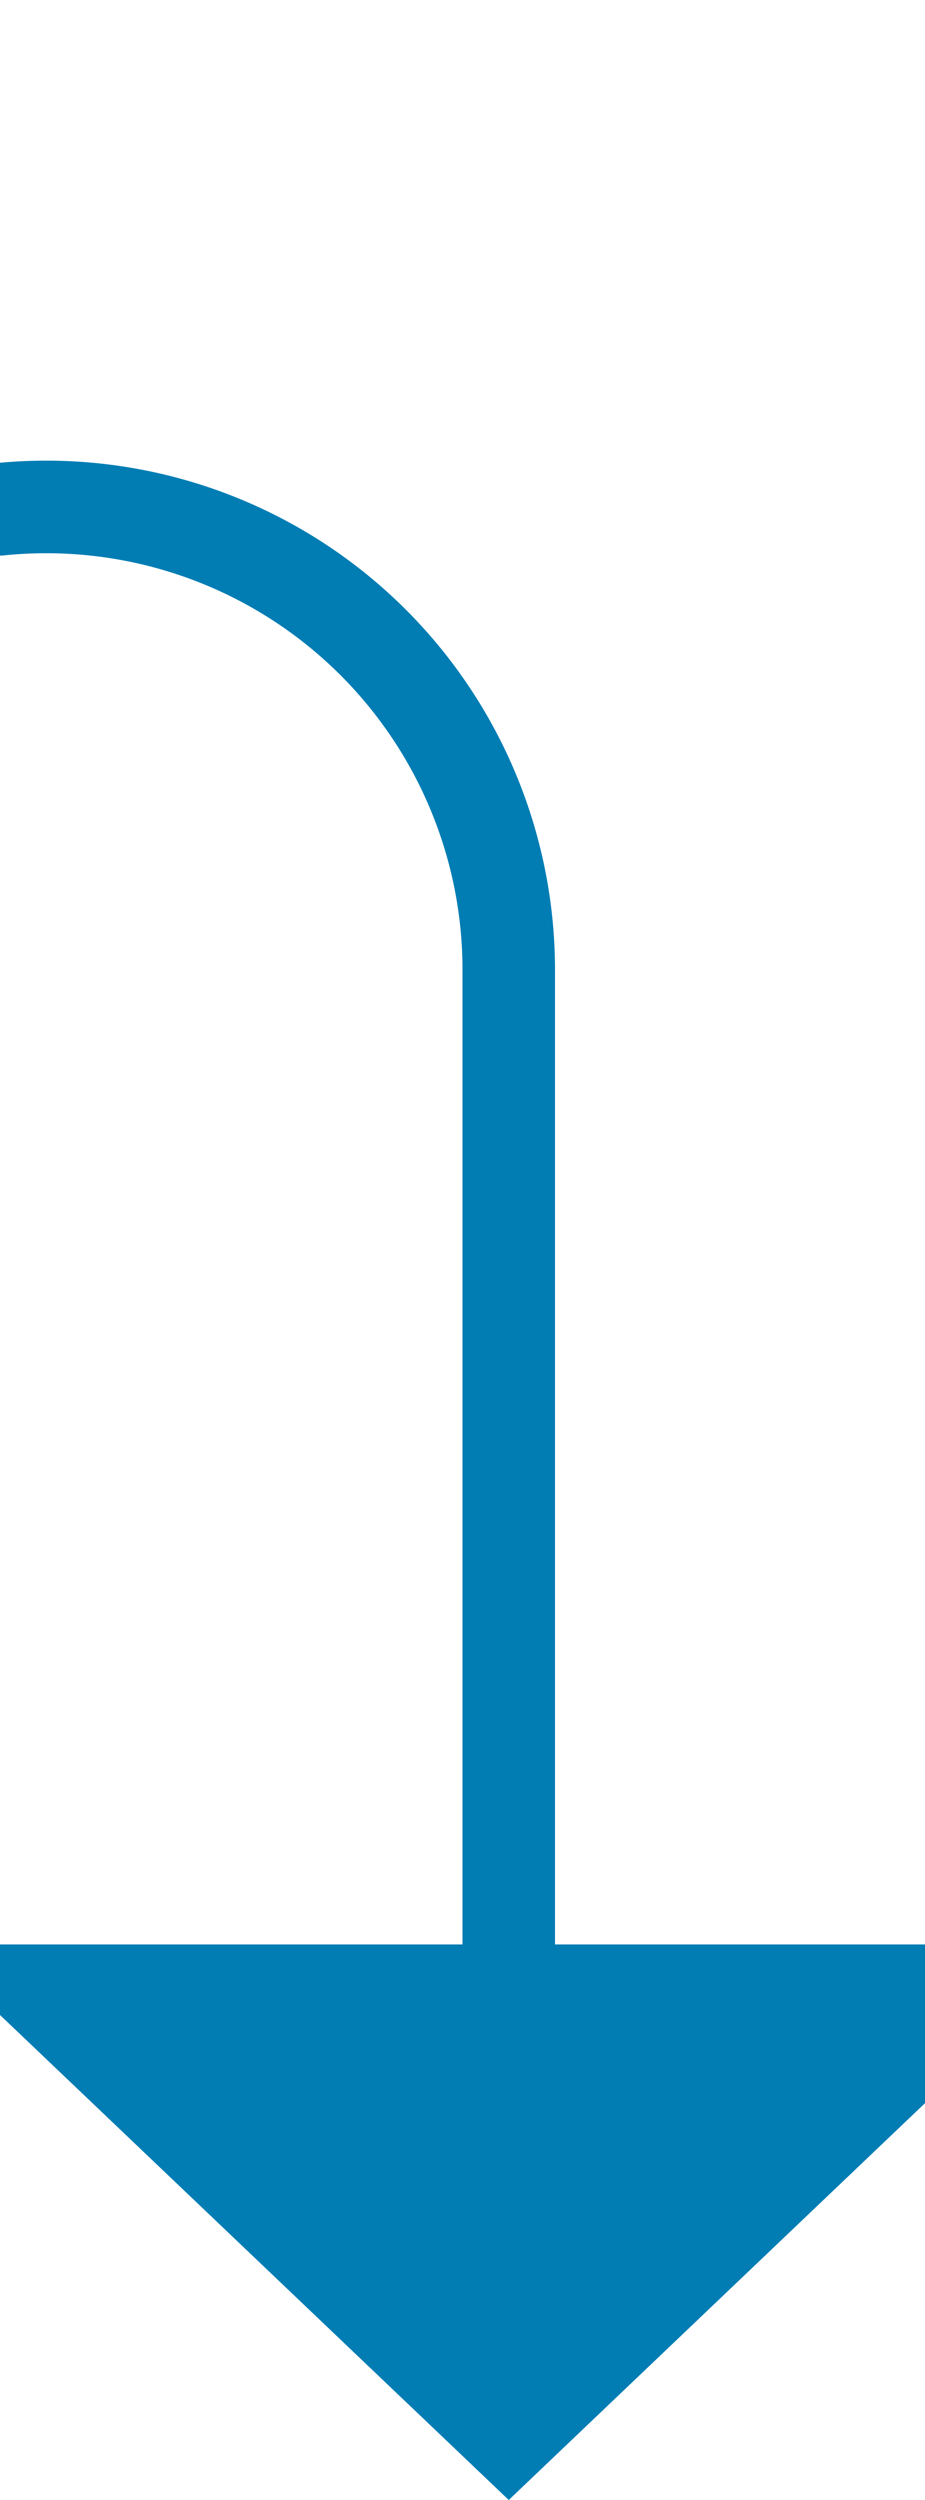 ﻿<?xml version="1.0" encoding="utf-8"?>
<svg version="1.1" xmlns:xlink="http://www.w3.org/1999/xlink" width="10px" height="27px" preserveAspectRatio="xMidYMin meet" viewBox="636 999  8 27" xmlns="http://www.w3.org/2000/svg">
  <path d="M 575.5 982  L 575.5 999  A 5 5 0 0 0 580.5 1004.5 L 635 1004.5  A 5 5 0 0 1 640.5 1009.5 L 640.5 1021  " stroke-width="1" stroke="#027db4" fill="none" />
  <path d="M 634.2 1020  L 640.5 1026  L 646.8 1020  L 634.2 1020  Z " fill-rule="nonzero" fill="#027db4" stroke="none" />
</svg>